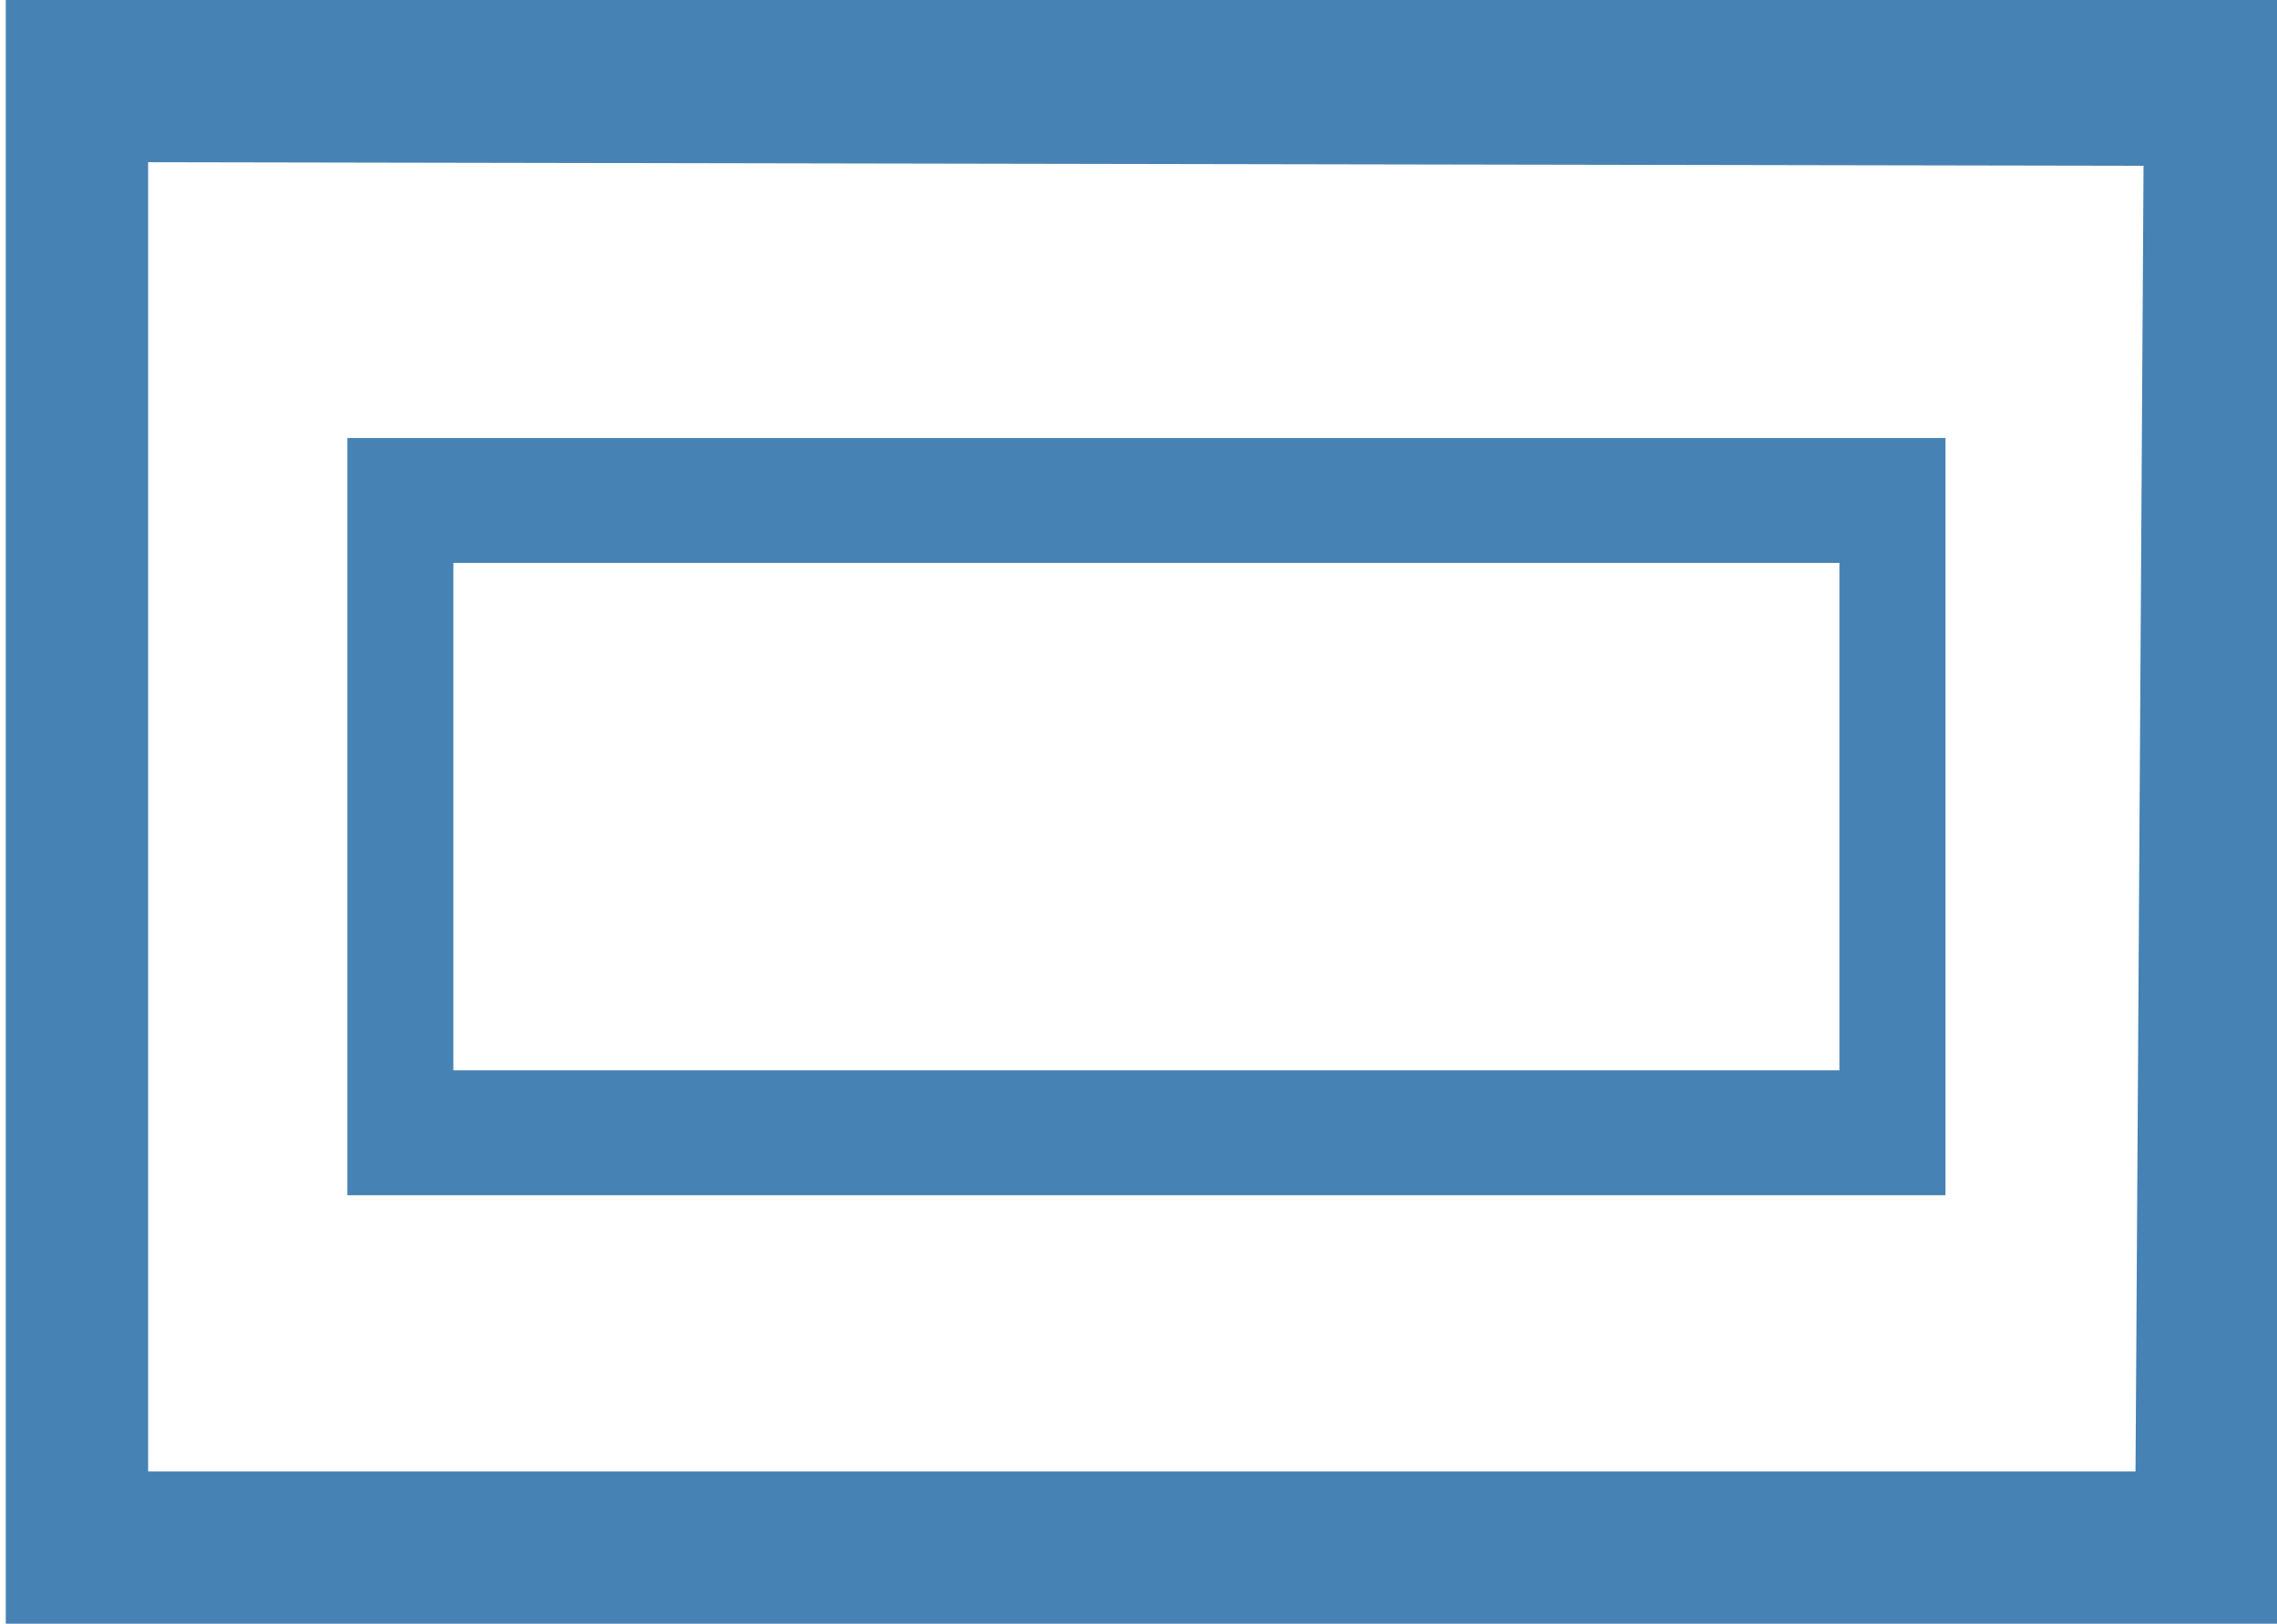 <?xml version="1.0" encoding="UTF-8" standalone="no"?>
<!-- Created with Inkscape (http://www.inkscape.org/) -->

<svg
   xmlns:dc="http://purl.org/dc/elements/1.1/"
   xmlns:cc="http://creativecommons.org/ns#"
   xmlns:rdf="http://www.w3.org/1999/02/22-rdf-syntax-ns#"
   xmlns:svg="http://www.w3.org/2000/svg"
   xmlns="http://www.w3.org/2000/svg"
   xmlns:sodipodi="http://sodipodi.sourceforge.net/DTD/sodipodi-0.dtd"
   xmlns:inkscape="http://www.inkscape.org/namespaces/inkscape"
   width="21.765mm"
   height="15.52mm"
   viewBox="0 0 11.765 6.52"
   version="1.1"
   id="svg8"
   inkscape:version="0.92.3 (2405546, 2018-03-11)"
   sodipodi:docname="Property.svg">
  <defs
     id="defs2" />
  <sodipodi:namedview
     id="base"
     pagecolor="#ffffff"
     bordercolor="#666666"
     borderopacity="1.0"
     inkscape:pageopacity="0.0"
     inkscape:pageshadow="2"
     inkscape:zoom="11.2"
     inkscape:cx="5.6668673"
     inkscape:cy="43.157059"
     inkscape:document-units="mm"
     inkscape:current-layer="layer1"
     showgrid="false"
     units="mm"
     showguides="false"
     inkscape:window-width="2560"
     inkscape:window-height="1412"
     inkscape:window-x="1920"
     inkscape:window-y="0"
     inkscape:window-maximized="1" />
  <g
     inkscape:label="Layer 1"
     inkscape:groupmode="layer"
     id="layer1"
     transform="matrix(0.994,0,0,1.171,-0.668,-342.062)">
    <path
       style="fill:#4682b4;fill-opacity:1;fill-rule:nonzero;stroke:#4682b4;stroke-width:0.74;stroke-miterlimit:4;stroke-dasharray:none;stroke-opacity:1"
       d="m 1.072,291.658 v 6.517 H 12.14 l 0.047,-6.5 z m 0,0 11.116,0.017 -0.047,6.5 H 1.072 Z"
       id="rect3724"
       inkscape:connector-curvature="0"
       sodipodi:nodetypes="cccccccccc" />
    <path
       d="m 2.753,293.521 v 2.79 H 10.509 v -2.79 z m 0,0 H 10.509 v 2.79 H 2.753 Z"
       id="rect3724-0"
       inkscape:connector-curvature="0"
       style="fill:#4682b4;fill-opacity:1;stroke:#4682b4;stroke-width:0.551;stroke-miterlimit:4;stroke-dasharray:none;stroke-opacity:1"
       sodipodi:nodetypes="cccccccccc" />
  </g>
</svg>
